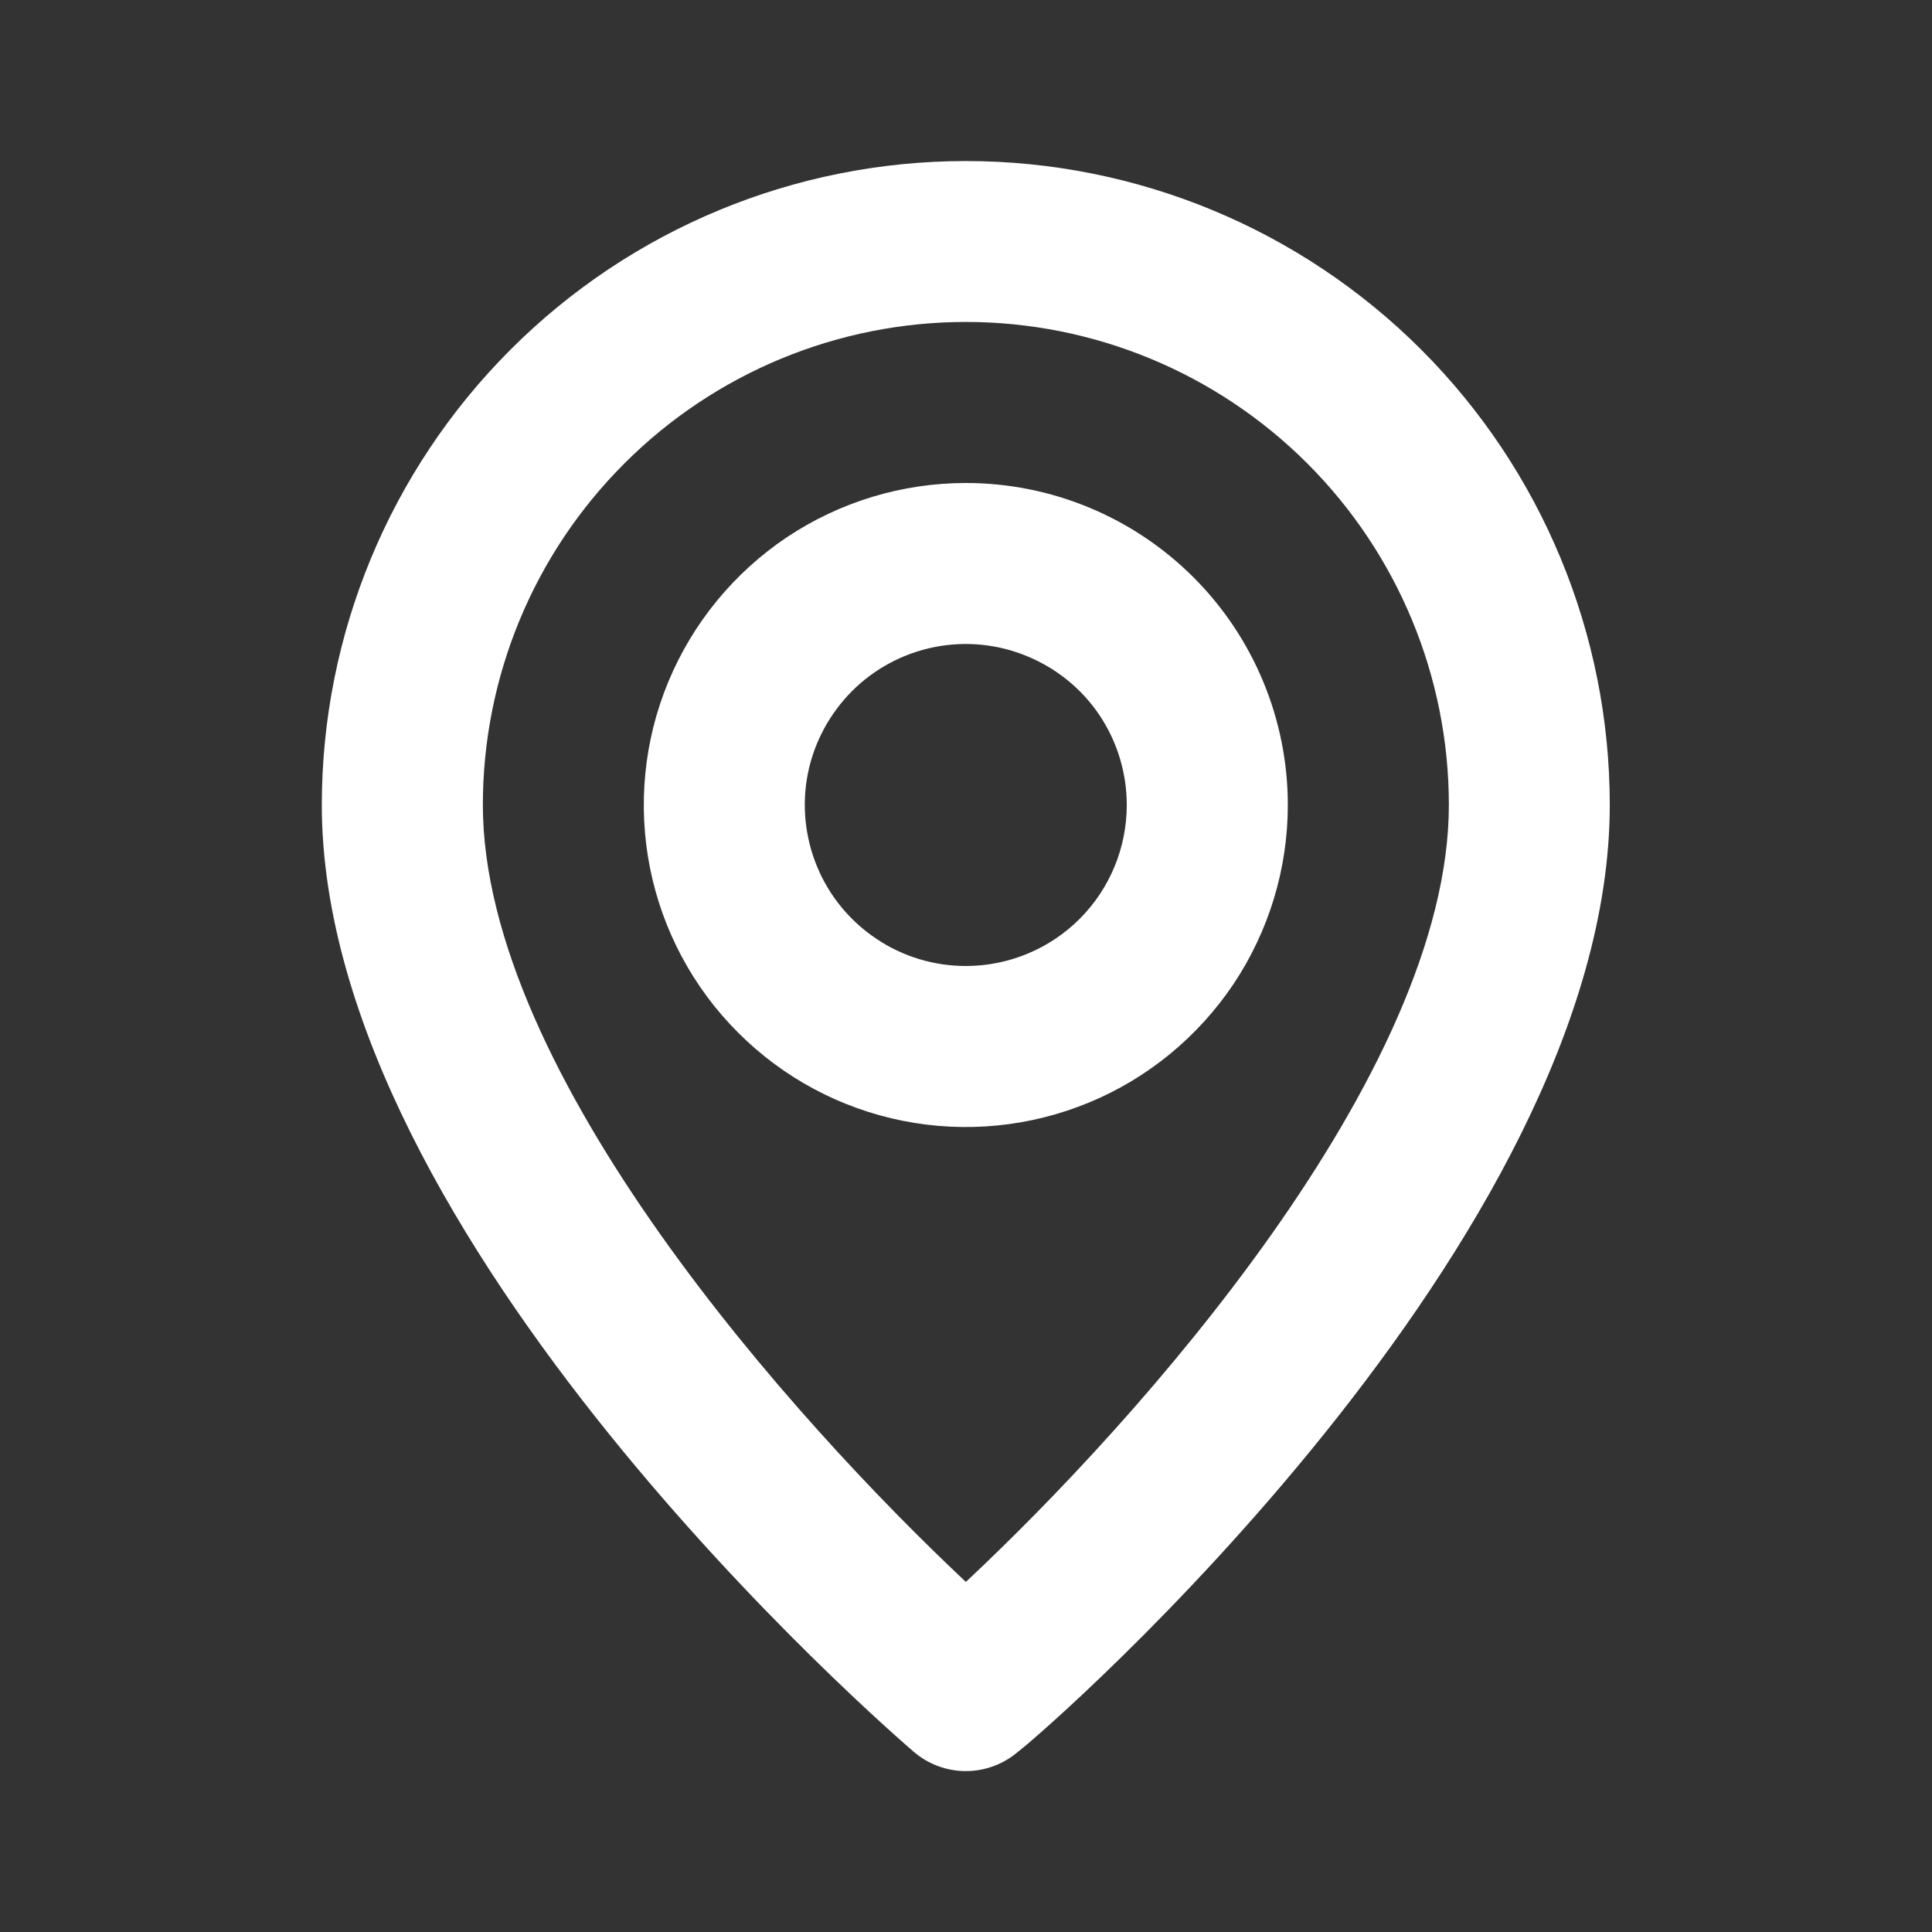 <svg
  width="14"
  height="14"
  viewBox="0 0 14 14"
  fill="none"
  xmlns="http://www.w3.org/2000/svg"
>
<rect x="0" y="0" width="14" height="14" fill="#333333" stroke="none"/>
<path
    d="M6.999 1.167C5.761 1.167 4.574 1.658 3.699 2.534C2.824 3.409 2.332 4.596 2.332 5.833C2.332 8.983 6.445 12.542 6.62 12.693C6.725 12.784 6.86 12.834 6.999 12.834C7.138 12.834 7.272 12.784 7.378 12.693C7.582 12.542 11.665 8.983 11.665 5.833C11.665 4.596 11.174 3.409 10.299 2.534C9.423 1.658 8.236 1.167 6.999 1.167ZM6.999 11.463C5.756 10.296 3.499 7.782 3.499 5.833C3.499 4.905 3.867 4.015 4.524 3.359C5.18 2.702 6.07 2.333 6.999 2.333C7.927 2.333 8.817 2.702 9.474 3.359C10.13 4.015 10.499 4.905 10.499 5.833C10.499 7.782 8.241 10.302 6.999 11.463ZM6.999 3.5C6.537 3.5 6.086 3.637 5.702 3.893C5.319 4.15 5.02 4.514 4.843 4.94C4.666 5.367 4.62 5.836 4.71 6.289C4.8 6.741 5.022 7.157 5.349 7.483C5.675 7.81 6.091 8.032 6.543 8.122C6.996 8.212 7.465 8.166 7.892 7.989C8.318 7.813 8.682 7.513 8.939 7.13C9.195 6.746 9.332 6.295 9.332 5.833C9.332 5.215 9.086 4.621 8.649 4.184C8.211 3.746 7.618 3.5 6.999 3.5ZM6.999 7C6.768 7 6.542 6.932 6.351 6.803C6.159 6.675 6.009 6.493 5.921 6.28C5.833 6.067 5.809 5.832 5.854 5.606C5.899 5.38 6.011 5.172 6.174 5.008C6.337 4.845 6.545 4.734 6.771 4.689C6.997 4.644 7.232 4.667 7.445 4.756C7.658 4.844 7.841 4.993 7.969 5.185C8.097 5.377 8.165 5.603 8.165 5.833C8.165 6.143 8.042 6.44 7.824 6.658C7.605 6.877 7.308 7 6.999 7Z"
    fill="white"
  />
</svg>
